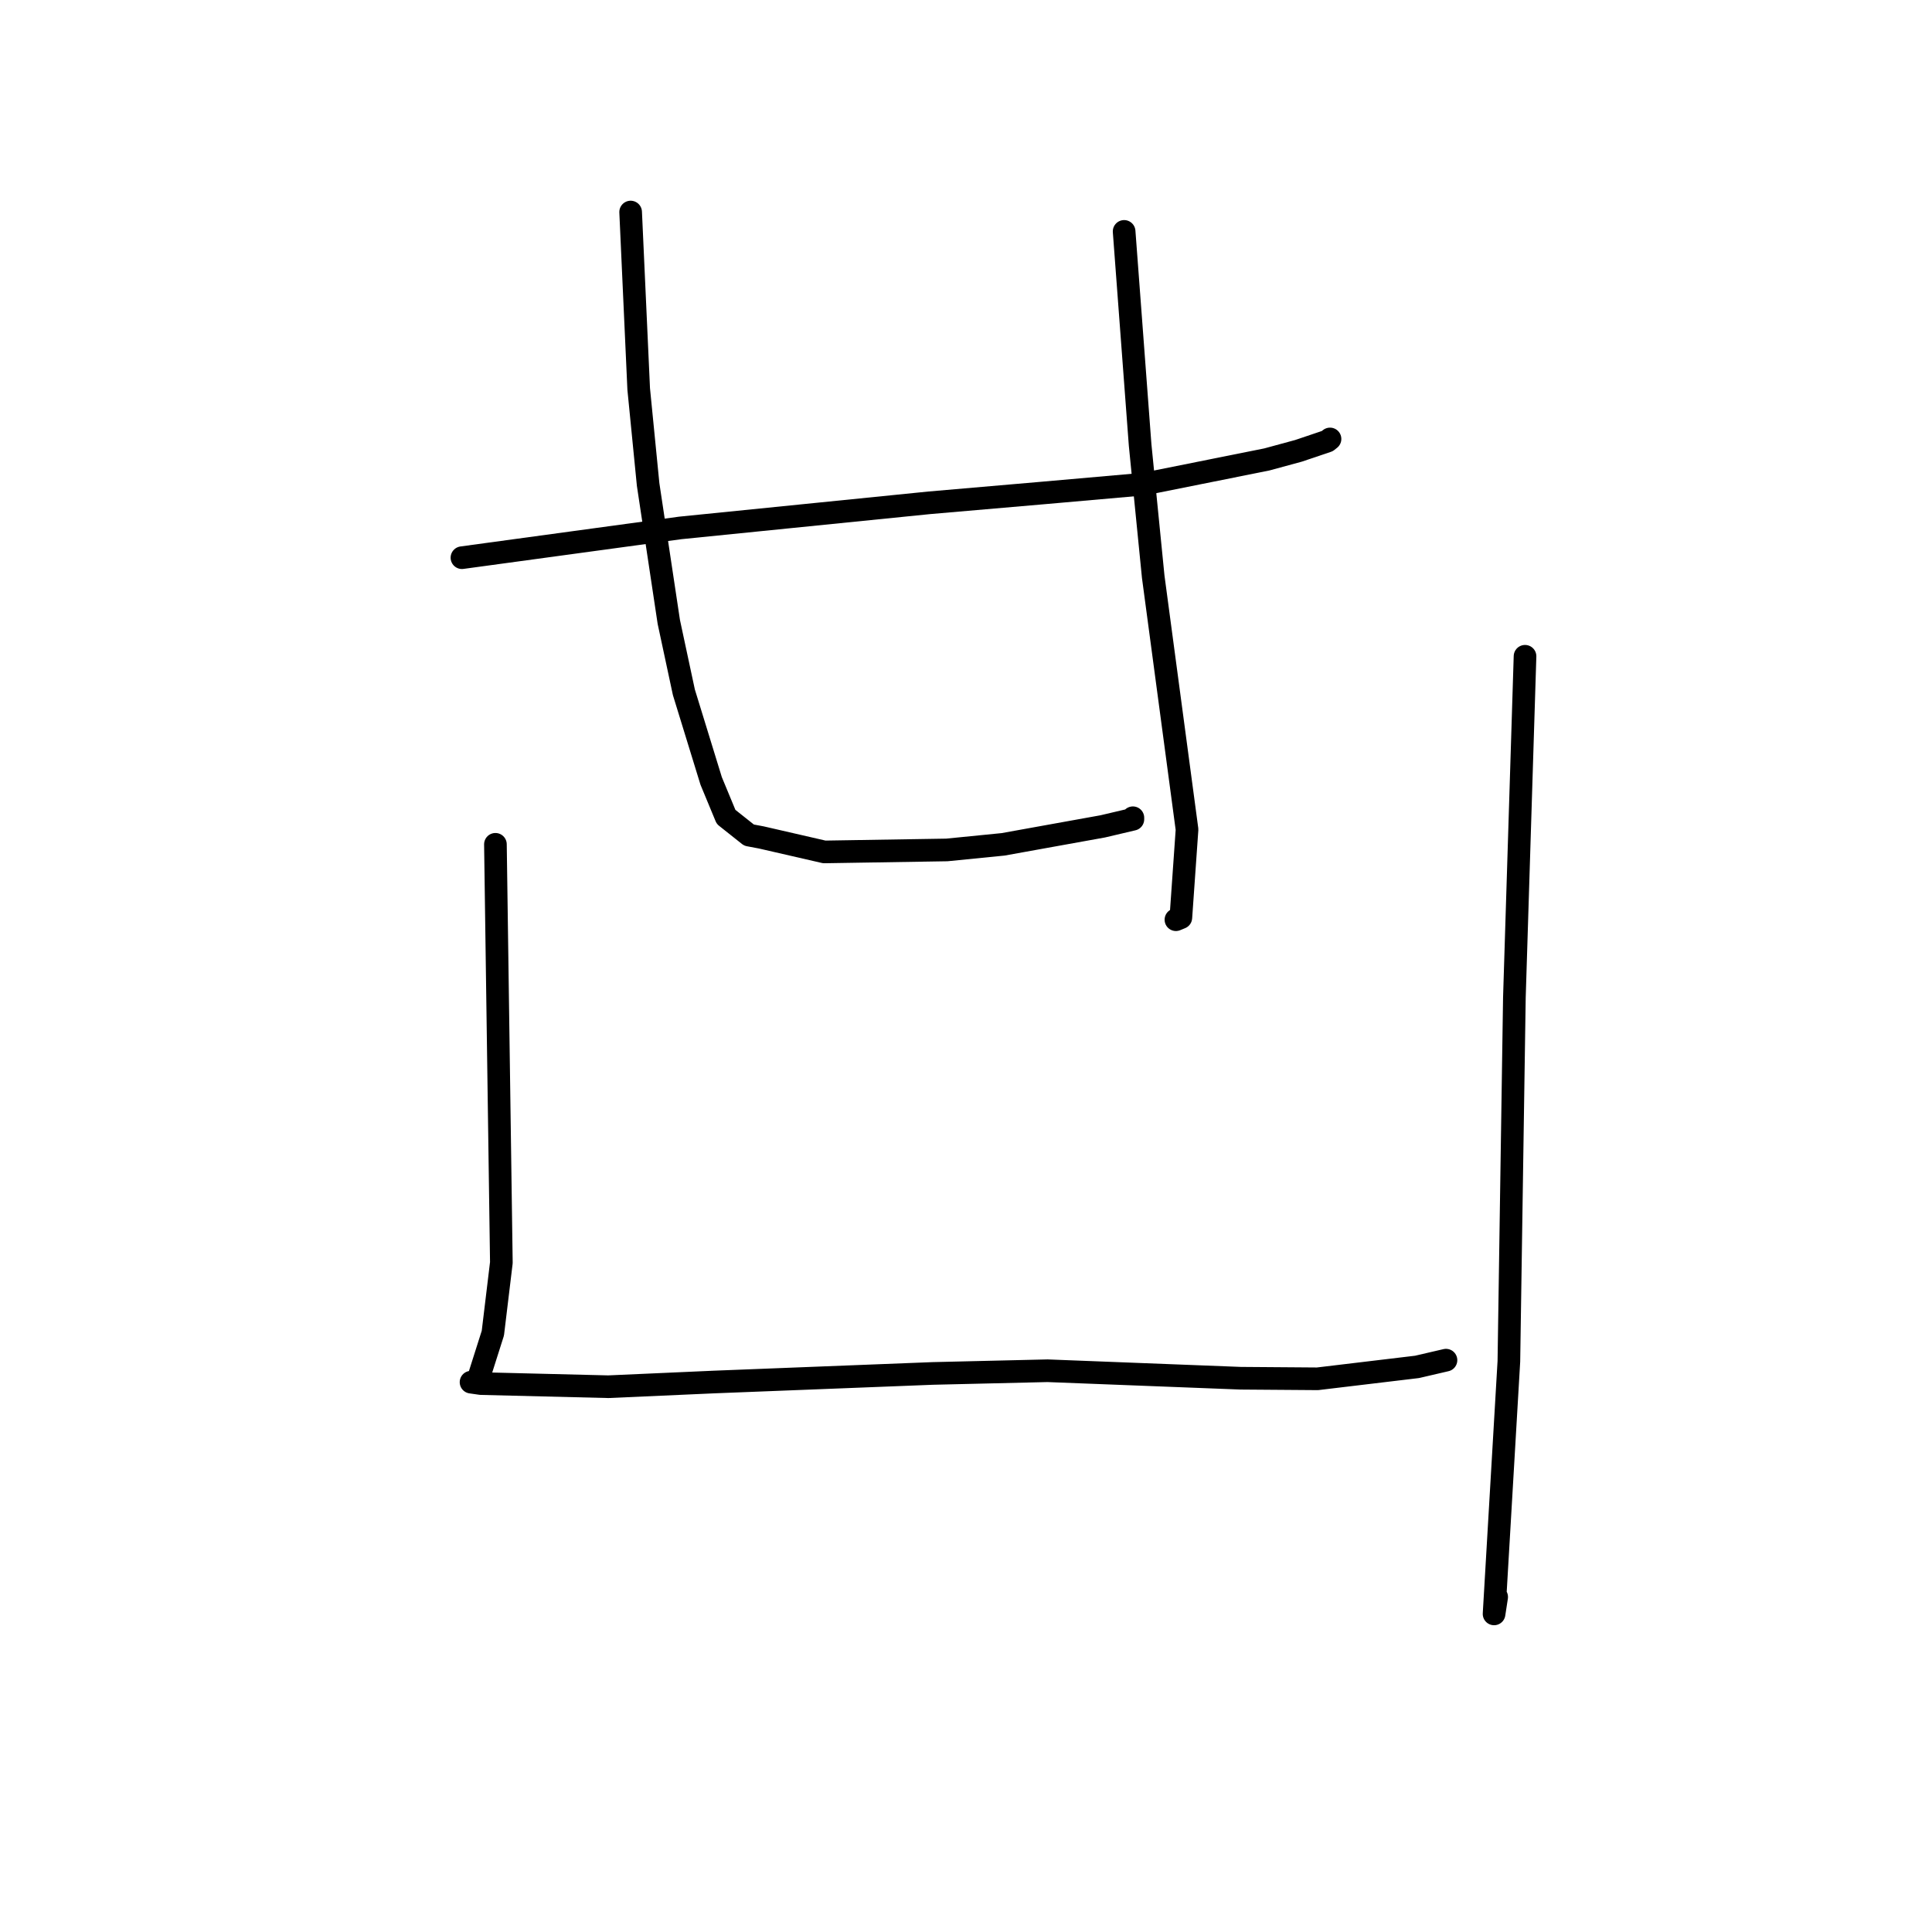 <?xml version="1.0" standalone="no"?>
    <svg width="256" height="256" xmlns="http://www.w3.org/2000/svg" version="1.1">
    <polyline stroke="black" stroke-width="3" stroke-linecap="round" fill="transparent" stroke-linejoin="round" points="61.21 73.897 75.675 71.925 90.14 69.953 123.174 66.621 138.368 65.307 151.567 64.145 167.857 60.88 172.062 59.736 175.876 58.448 176.158 58.224 176.226 58.169 176.234 58.163 " />
        <polyline stroke="black" stroke-width="3" stroke-linecap="round" fill="transparent" stroke-linejoin="round" points="83.563 28.097 84.097 39.824 84.631 51.55 85.88 64.198 88.62 82.408 90.618 91.734 94.233 103.48 96.208 108.244 99.249 110.658 100.883 110.966 109.231 112.884 125.461 112.622 132.915 111.88 146.116 109.499 150.113 108.559 150.113 108.4 150.114 108.356 " />
        <polyline stroke="black" stroke-width="3" stroke-linecap="round" fill="transparent" stroke-linejoin="round" points="148.952 30.662 150.012 44.807 151.072 58.952 152.807 76.415 157.288 109.918 156.469 121.596 155.817 121.866 " />
        <polyline stroke="black" stroke-width="3" stroke-linecap="round" fill="transparent" stroke-linejoin="round" points="65.646 111.875 66.039 139.59 66.433 167.304 65.306 176.65 63.271 183.051 62.573 183.128 62.415 183.145 63.727 183.332 80.603 183.747 94.63 183.123 123.601 181.988 138.805 181.63 164.401 182.623 174.57 182.699 187.762 181.121 191.273 180.305 191.6 180.229 " />
        <polyline stroke="black" stroke-width="3" stroke-linecap="round" fill="transparent" stroke-linejoin="round" points="202.074 86.959 201.369 109.565 200.664 132.171 199.934 180.388 197.972 213.851 198.316 211.61 " />
        </svg>